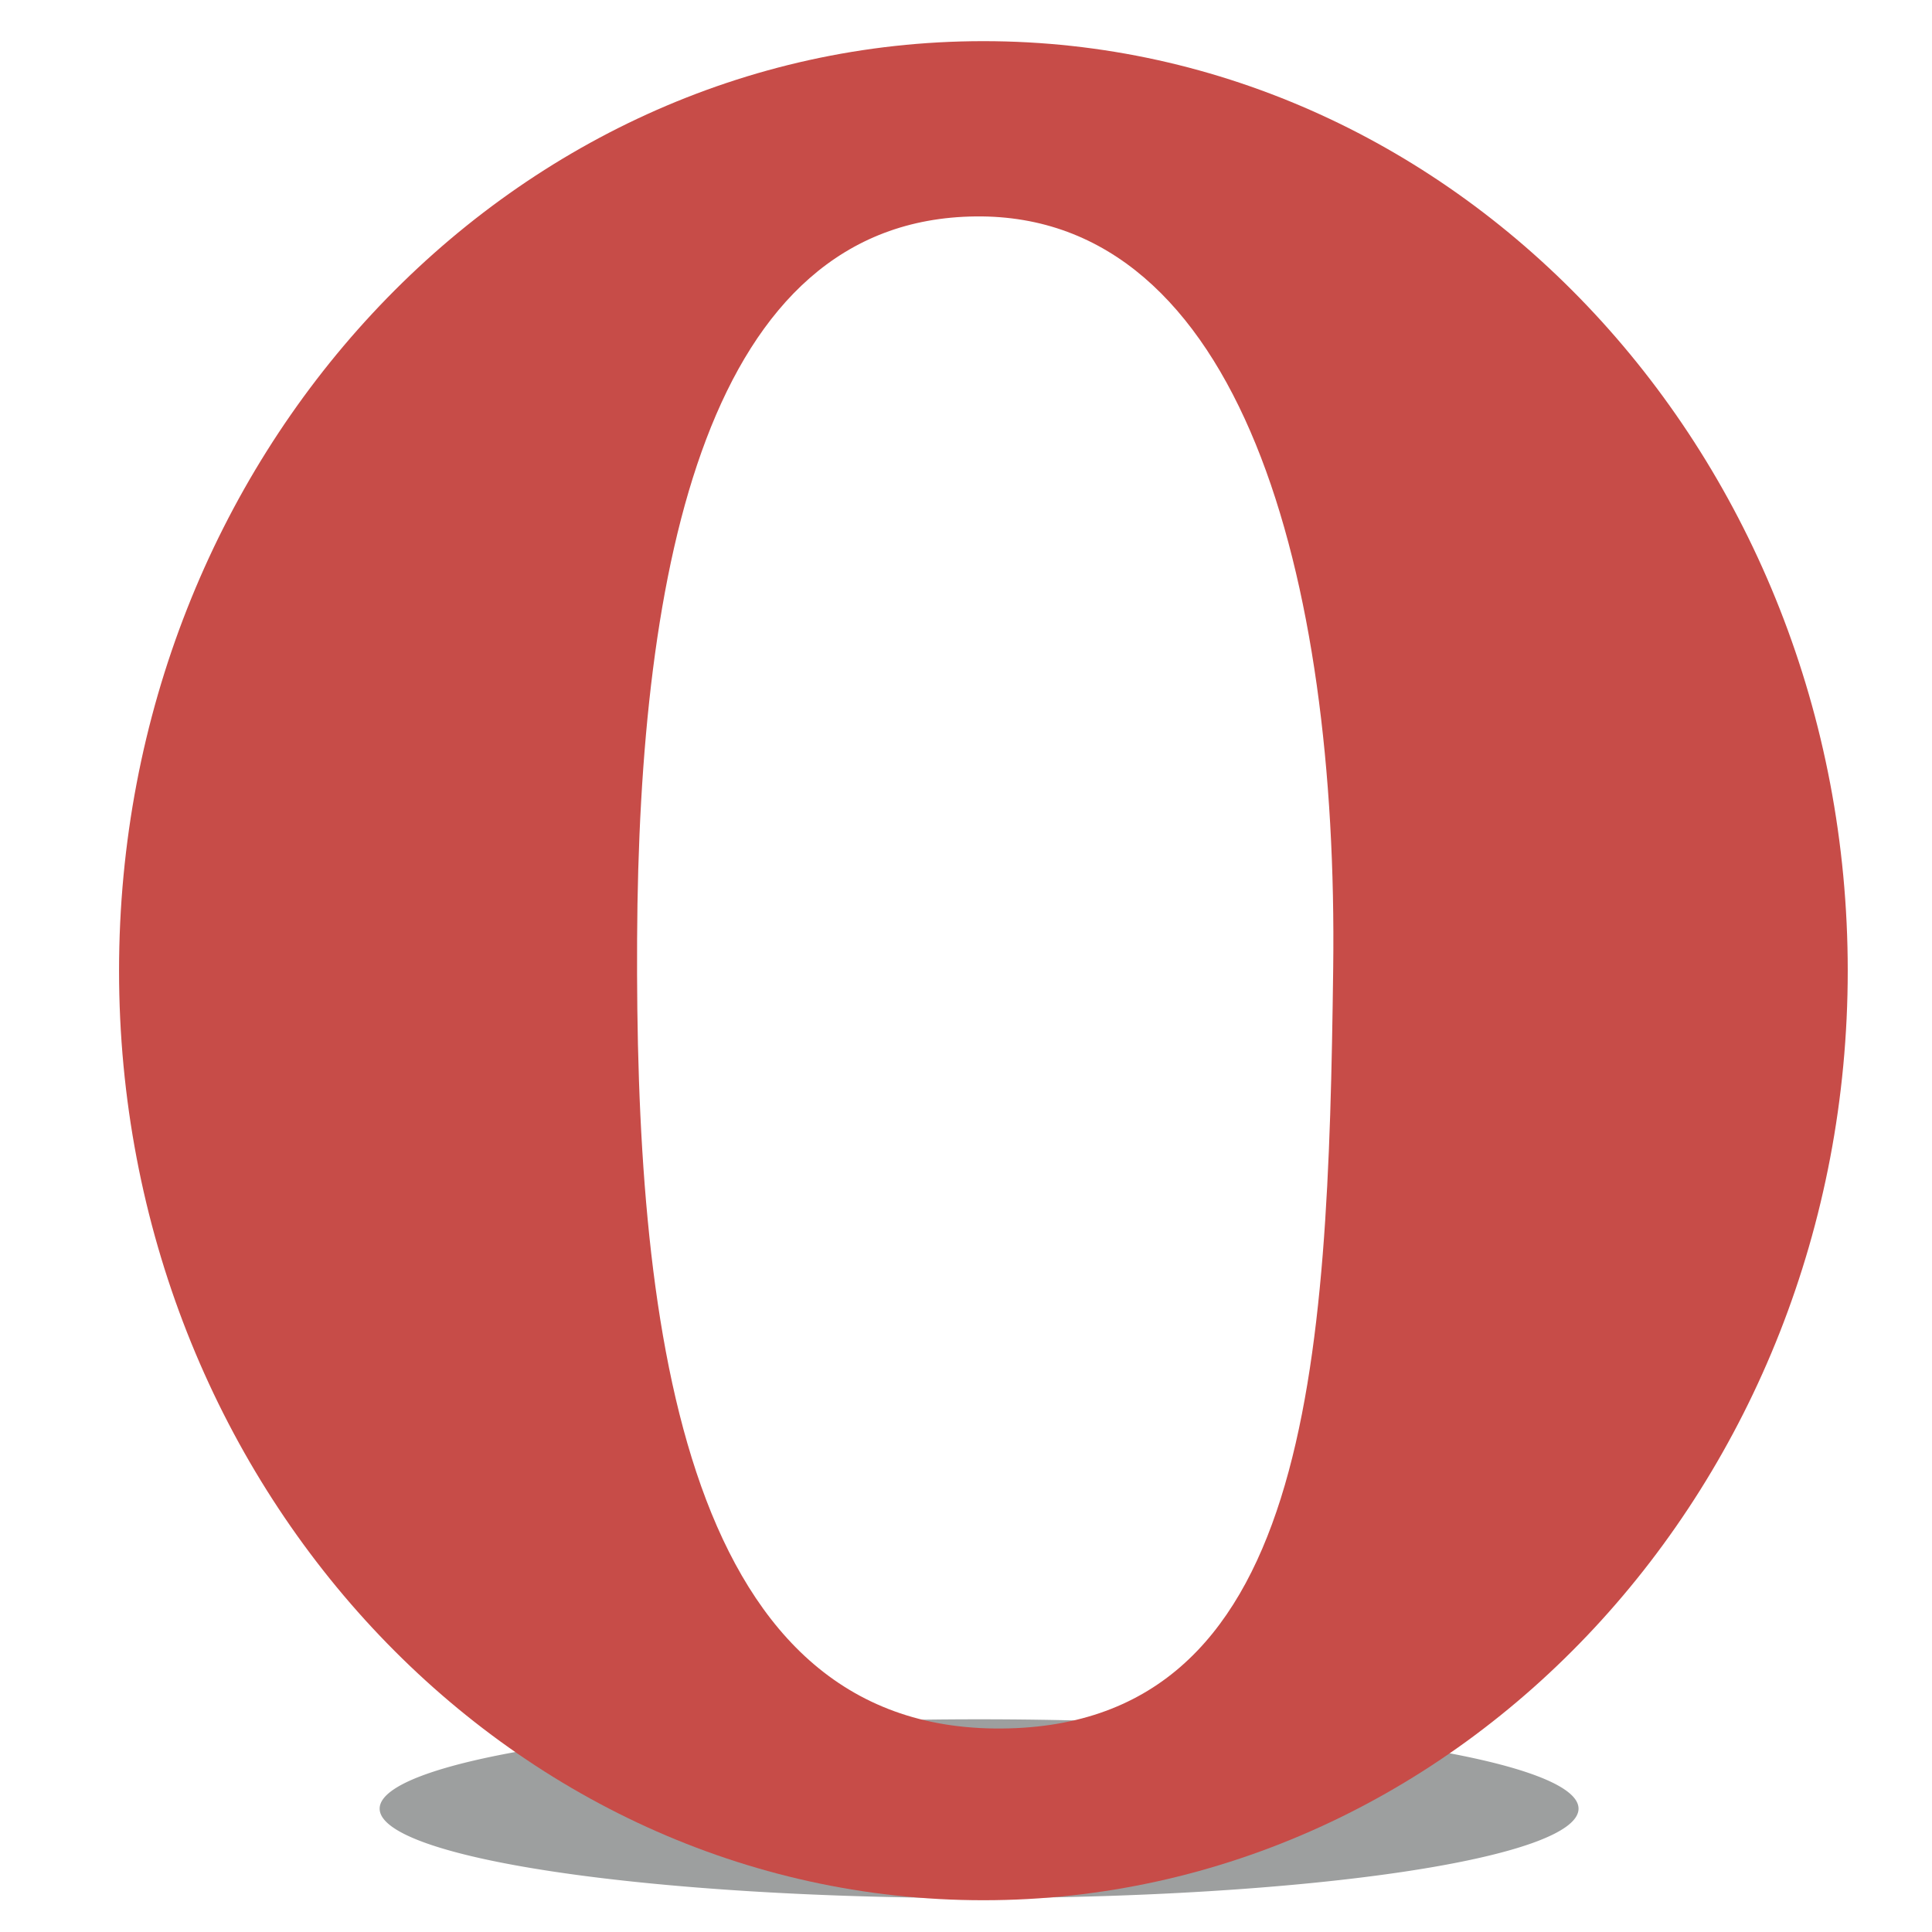 <?xml version="1.0" encoding="UTF-8" standalone="no"?>
<!-- Created with Inkscape (http://www.inkscape.org/) -->
<svg
   xmlns:svg="http://www.w3.org/2000/svg"
   xmlns="http://www.w3.org/2000/svg"
   version="1.0"
   width="100"
   height="100"
   id="svg3433">
  <defs
     id="defs3435" />
<!-- begin icon -->
  <g
     transform="matrix(1.68,0,0,1.68,1.589,-1.109)"
     id="g4115"
     stroke="none">
    <path
       d="M 375.13,493.57 A 24.494,3.985 0 1 1 326.142,493.57 A 24.494,3.985 0 1 1 375.13,493.57 z"
       transform="matrix(0.754,0,0,0.691,-235.16,-284.673)"
       id="path4054"
       style="opacity:1;fill:#9d9f9f;fill-opacity:1;stroke:none;stroke-width:1;stroke-miterlimit:4;stroke-dasharray:none;stroke-opacity:1" />
    <path
       d="M 29.352,1.928 C 14.655,1.928 2.722,14.76 2.722,30.567 C 2.722,46.373 14.655,59.205 29.352,59.205 C 44.05,59.205 55.982,46.373 55.982,30.567 C 55.982,14.76 44.05,1.928 29.352,1.928 z M 29.115,7.328 C 37.284,7.241 40.285,18.41 40.129,30.502 C 39.972,42.709 39.459,54.013 29.698,53.914 C 19.938,53.815 18.627,41.078 18.683,29.595 C 18.739,18.111 20.831,7.416 29.115,7.328 z"
       id="path4033"
       style="opacity:1;fill:#c74c48;fill-opacity:1;stroke:none;stroke-width:1;stroke-miterlimit:4;stroke-dasharray:none;stroke-opacity:1" />
  </g>
<!-- end icon -->
</svg>
